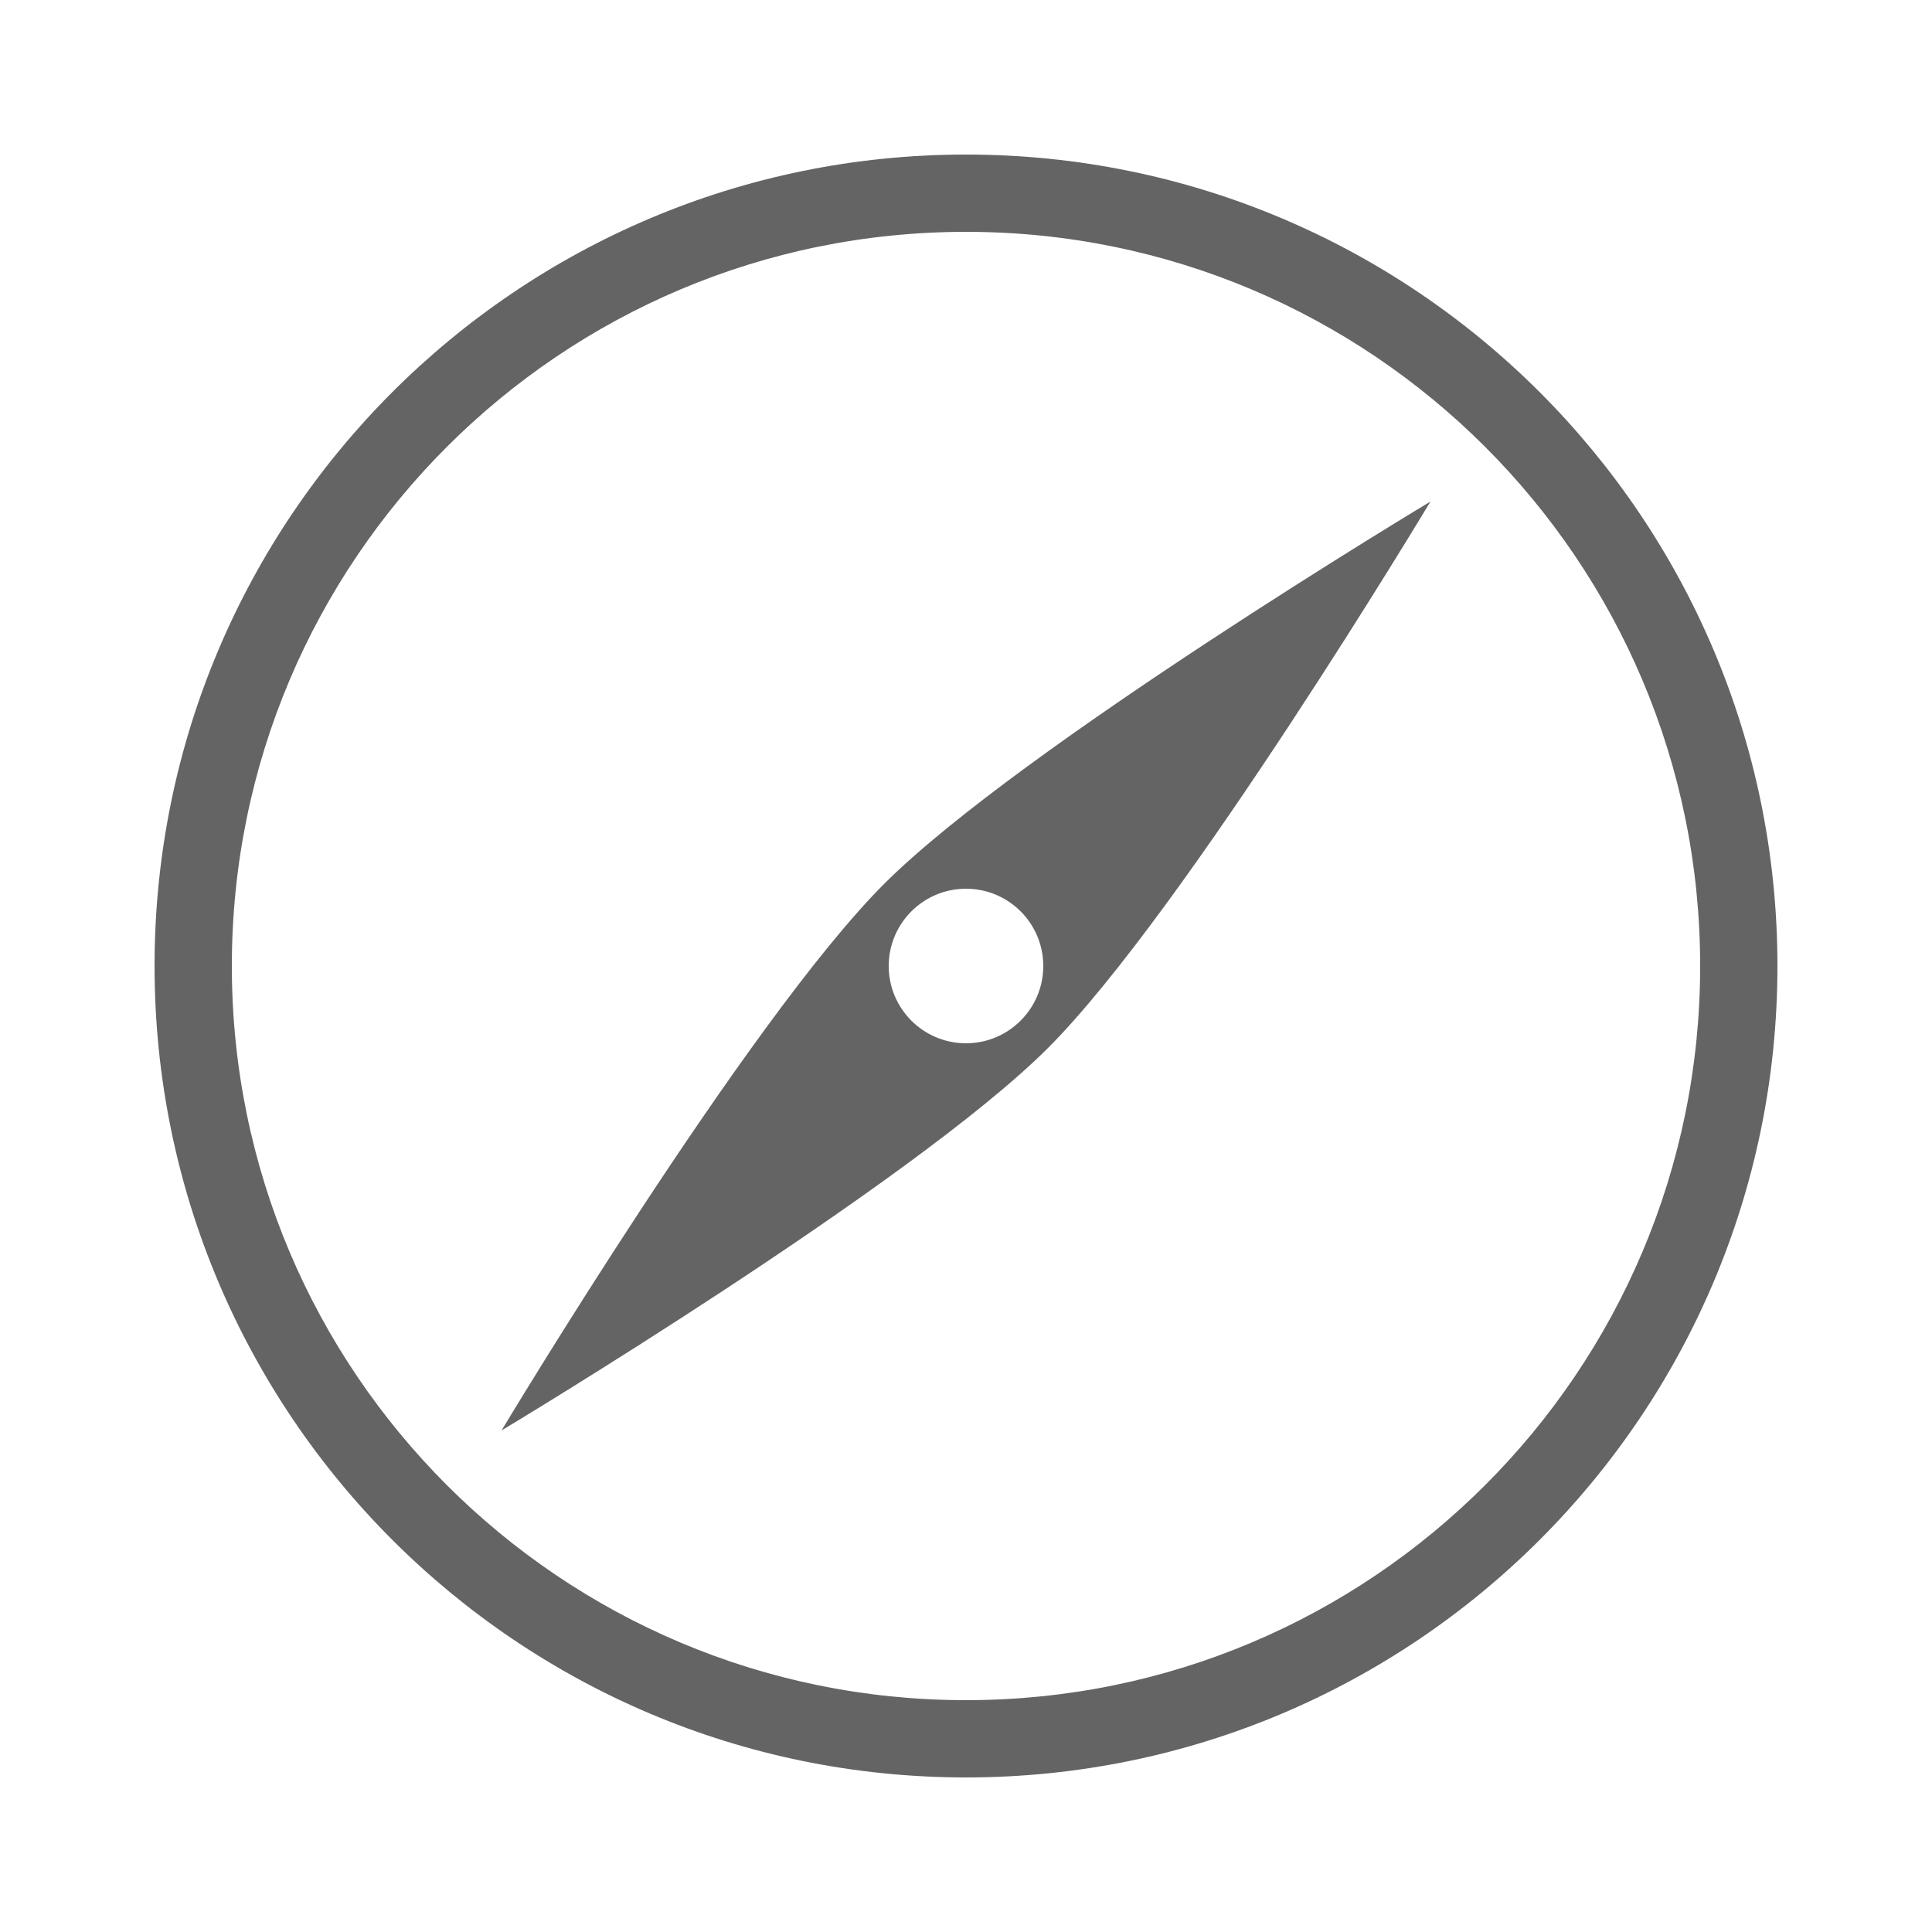 <?xml version="1.0" encoding="UTF-8" standalone="no"?>
<svg xmlns="http://www.w3.org/2000/svg" xmlns:xlink="http://www.w3.org/1999/xlink" viewBox="0 0 25 25">
    <g id="Page-3" stroke="none" stroke-width="1" fill="none" fill-rule="evenodd">
        <g id="icon_tab_compass" fill="#646464">
            <g transform="translate(2, 2)">
                <path d="M20,10.5 C20,5.253 15.747,1 10.5,1 C5.253,1 1,5.253 1,10.5 C1,15.747 5.253,20 10.5,20 C15.747,20 20,15.747 20,10.5 L20,10.5 Z M0,10.5 C0,4.701 4.701,0 10.5,0 C16.299,0 21,4.701 21,10.5 C21,16.299 16.299,21 10.5,21 C4.701,21 0,16.299 0,10.5 L0,10.5 Z"></path>
                <path d="M11.561,11.561 C13.328,9.793 16.51,4.49 16.51,4.49 C16.51,4.49 11.207,7.672 9.439,9.439 C7.672,11.207 4.49,16.51 4.49,16.51 C4.49,16.51 9.793,13.328 11.561,11.561 L11.561,11.561 Z M10.5,11.5 C11.052,11.5 11.5,11.052 11.5,10.5 C11.5,9.948 11.052,9.5 10.5,9.5 C9.948,9.5 9.5,9.948 9.5,10.5 C9.5,11.052 9.948,11.5 10.5,11.5 L10.5,11.5 Z"></path>
            </g>
        </g>
    </g>
</svg>